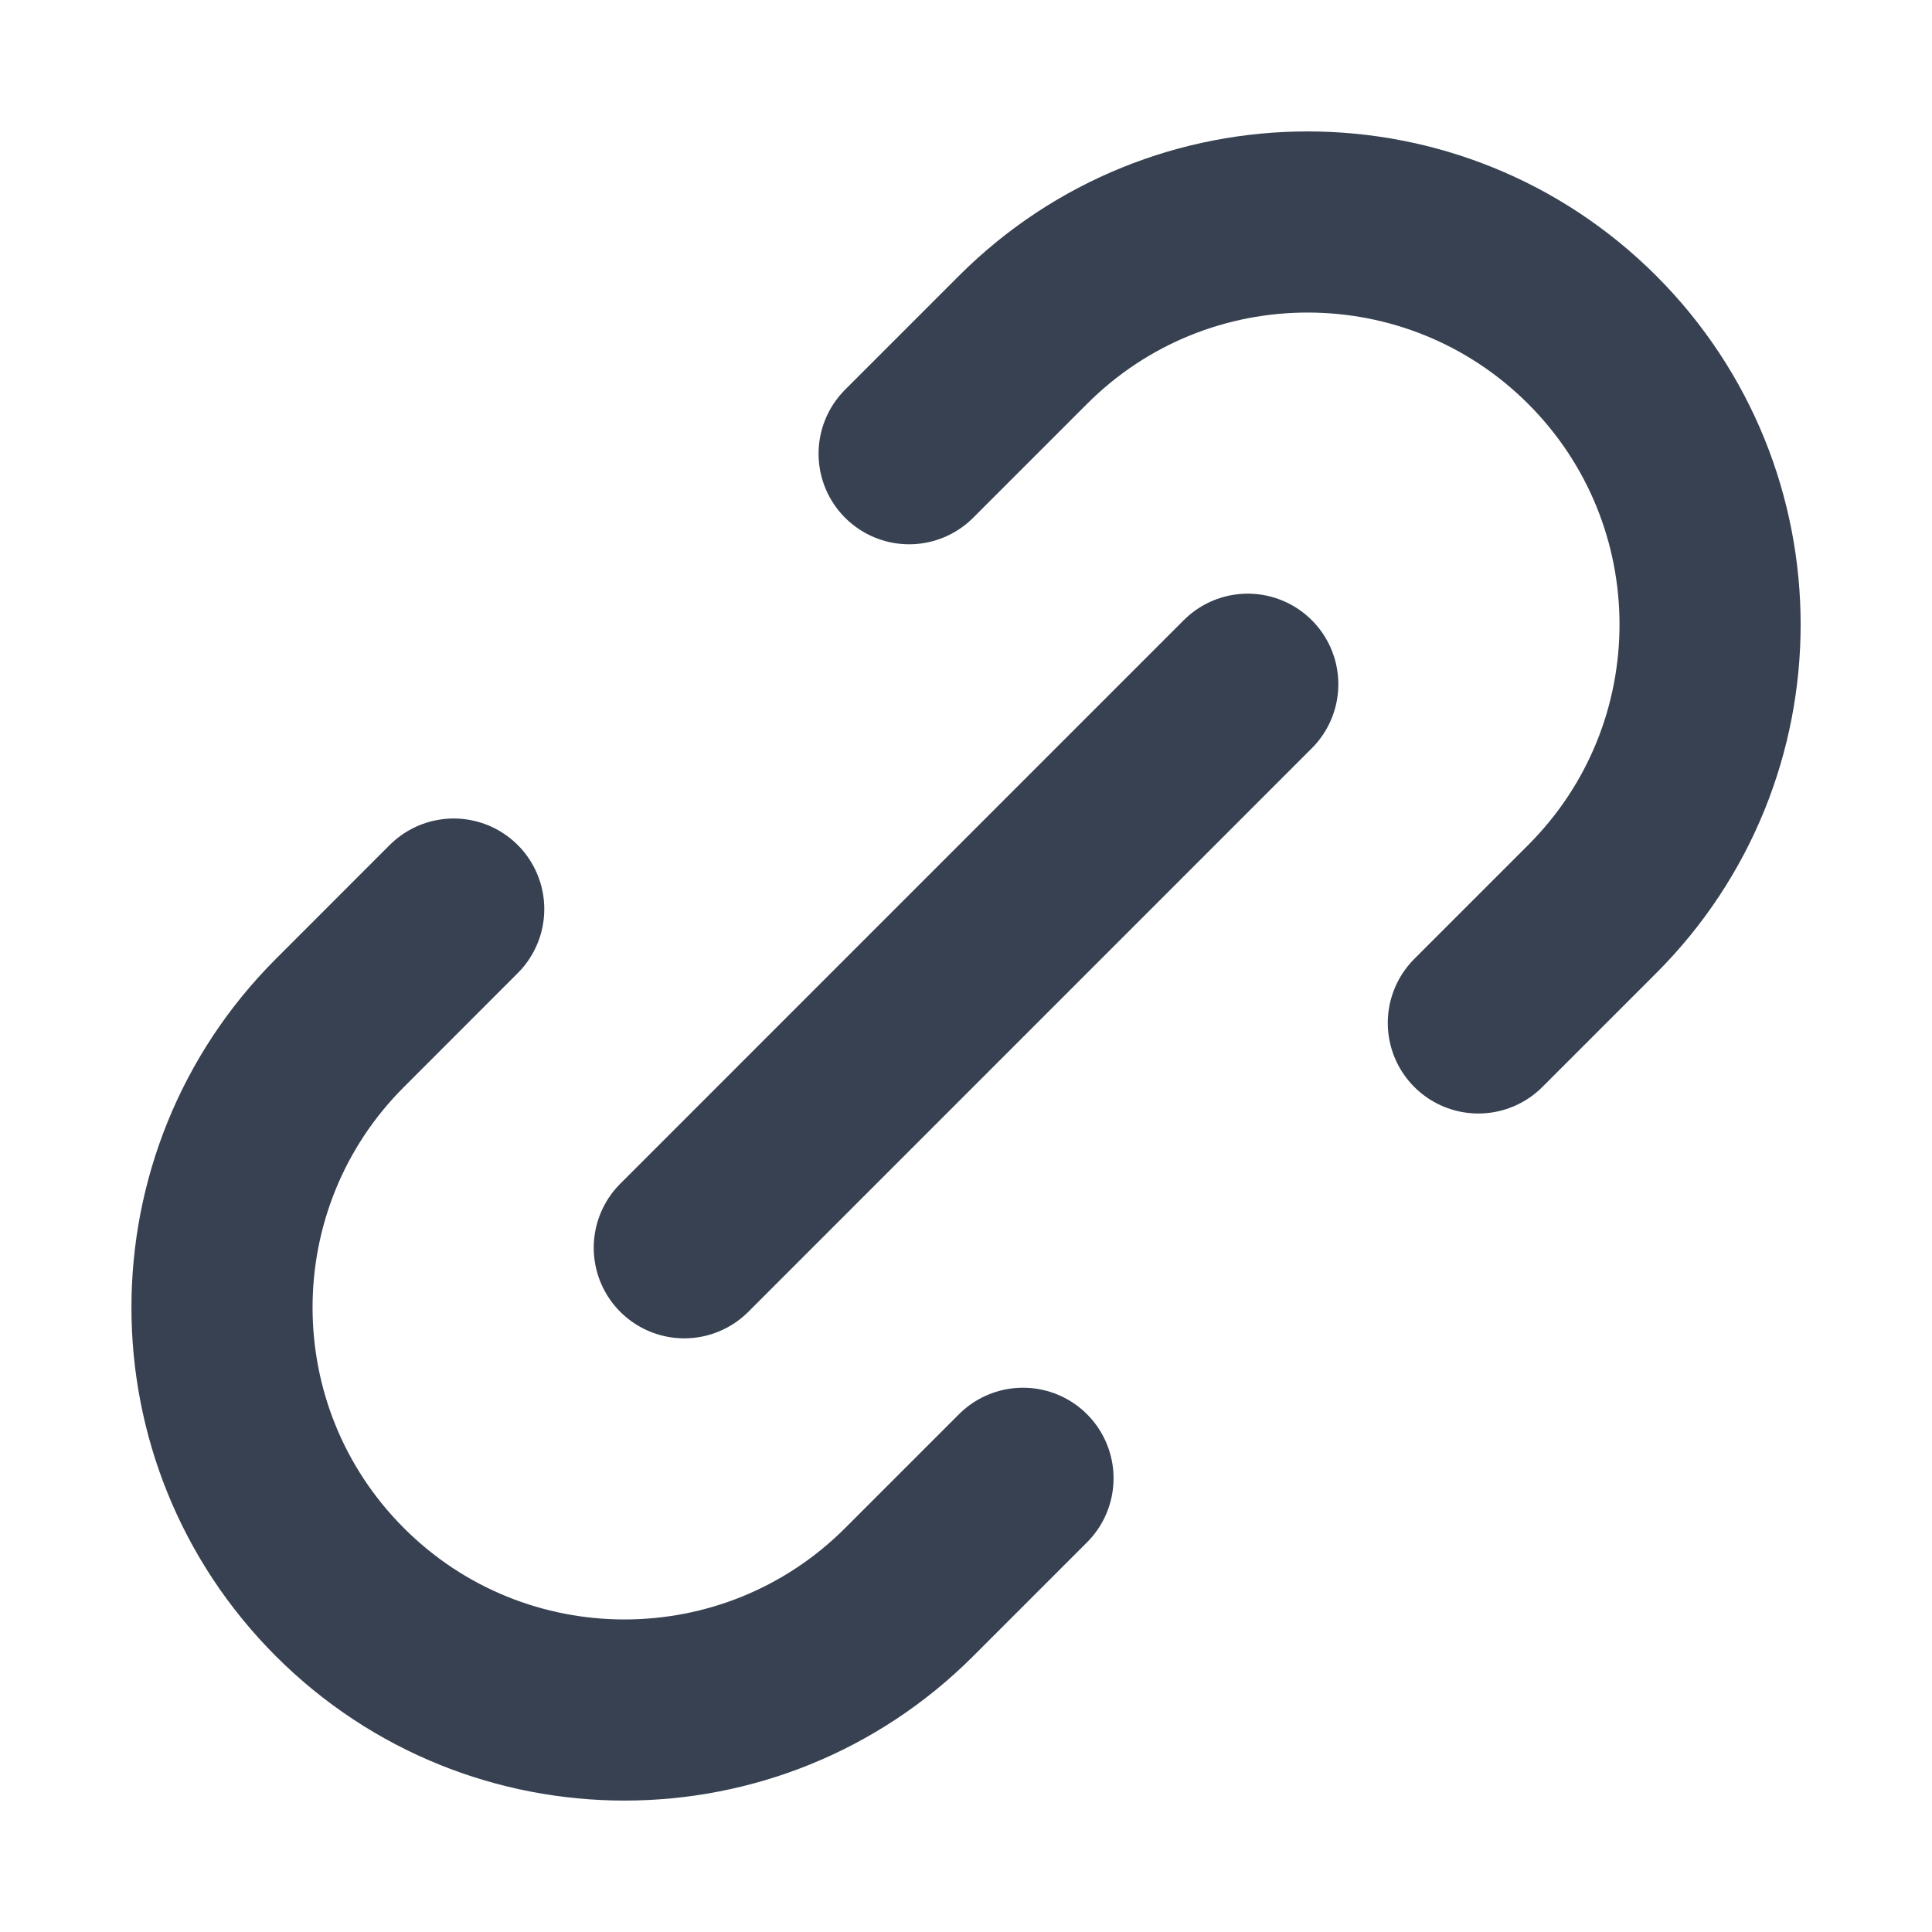 <svg width="32" height="32" viewBox="0 0 32 32" fill="none" xmlns="http://www.w3.org/2000/svg">
<path d="M16.944 24.485L15.058 26.371C12.454 28.974 8.233 28.974 5.63 26.371C3.026 23.767 3.026 19.546 5.63 16.943L7.515 15.057M24.486 16.943L26.372 15.057C28.975 12.454 28.975 8.233 26.372 5.629C23.768 3.026 19.547 3.026 16.944 5.629L15.058 7.515M11.334 20.667L20.667 11.333" stroke="#374151" stroke-width="3" stroke-linecap="round" stroke-linejoin="round"/>
</svg>
